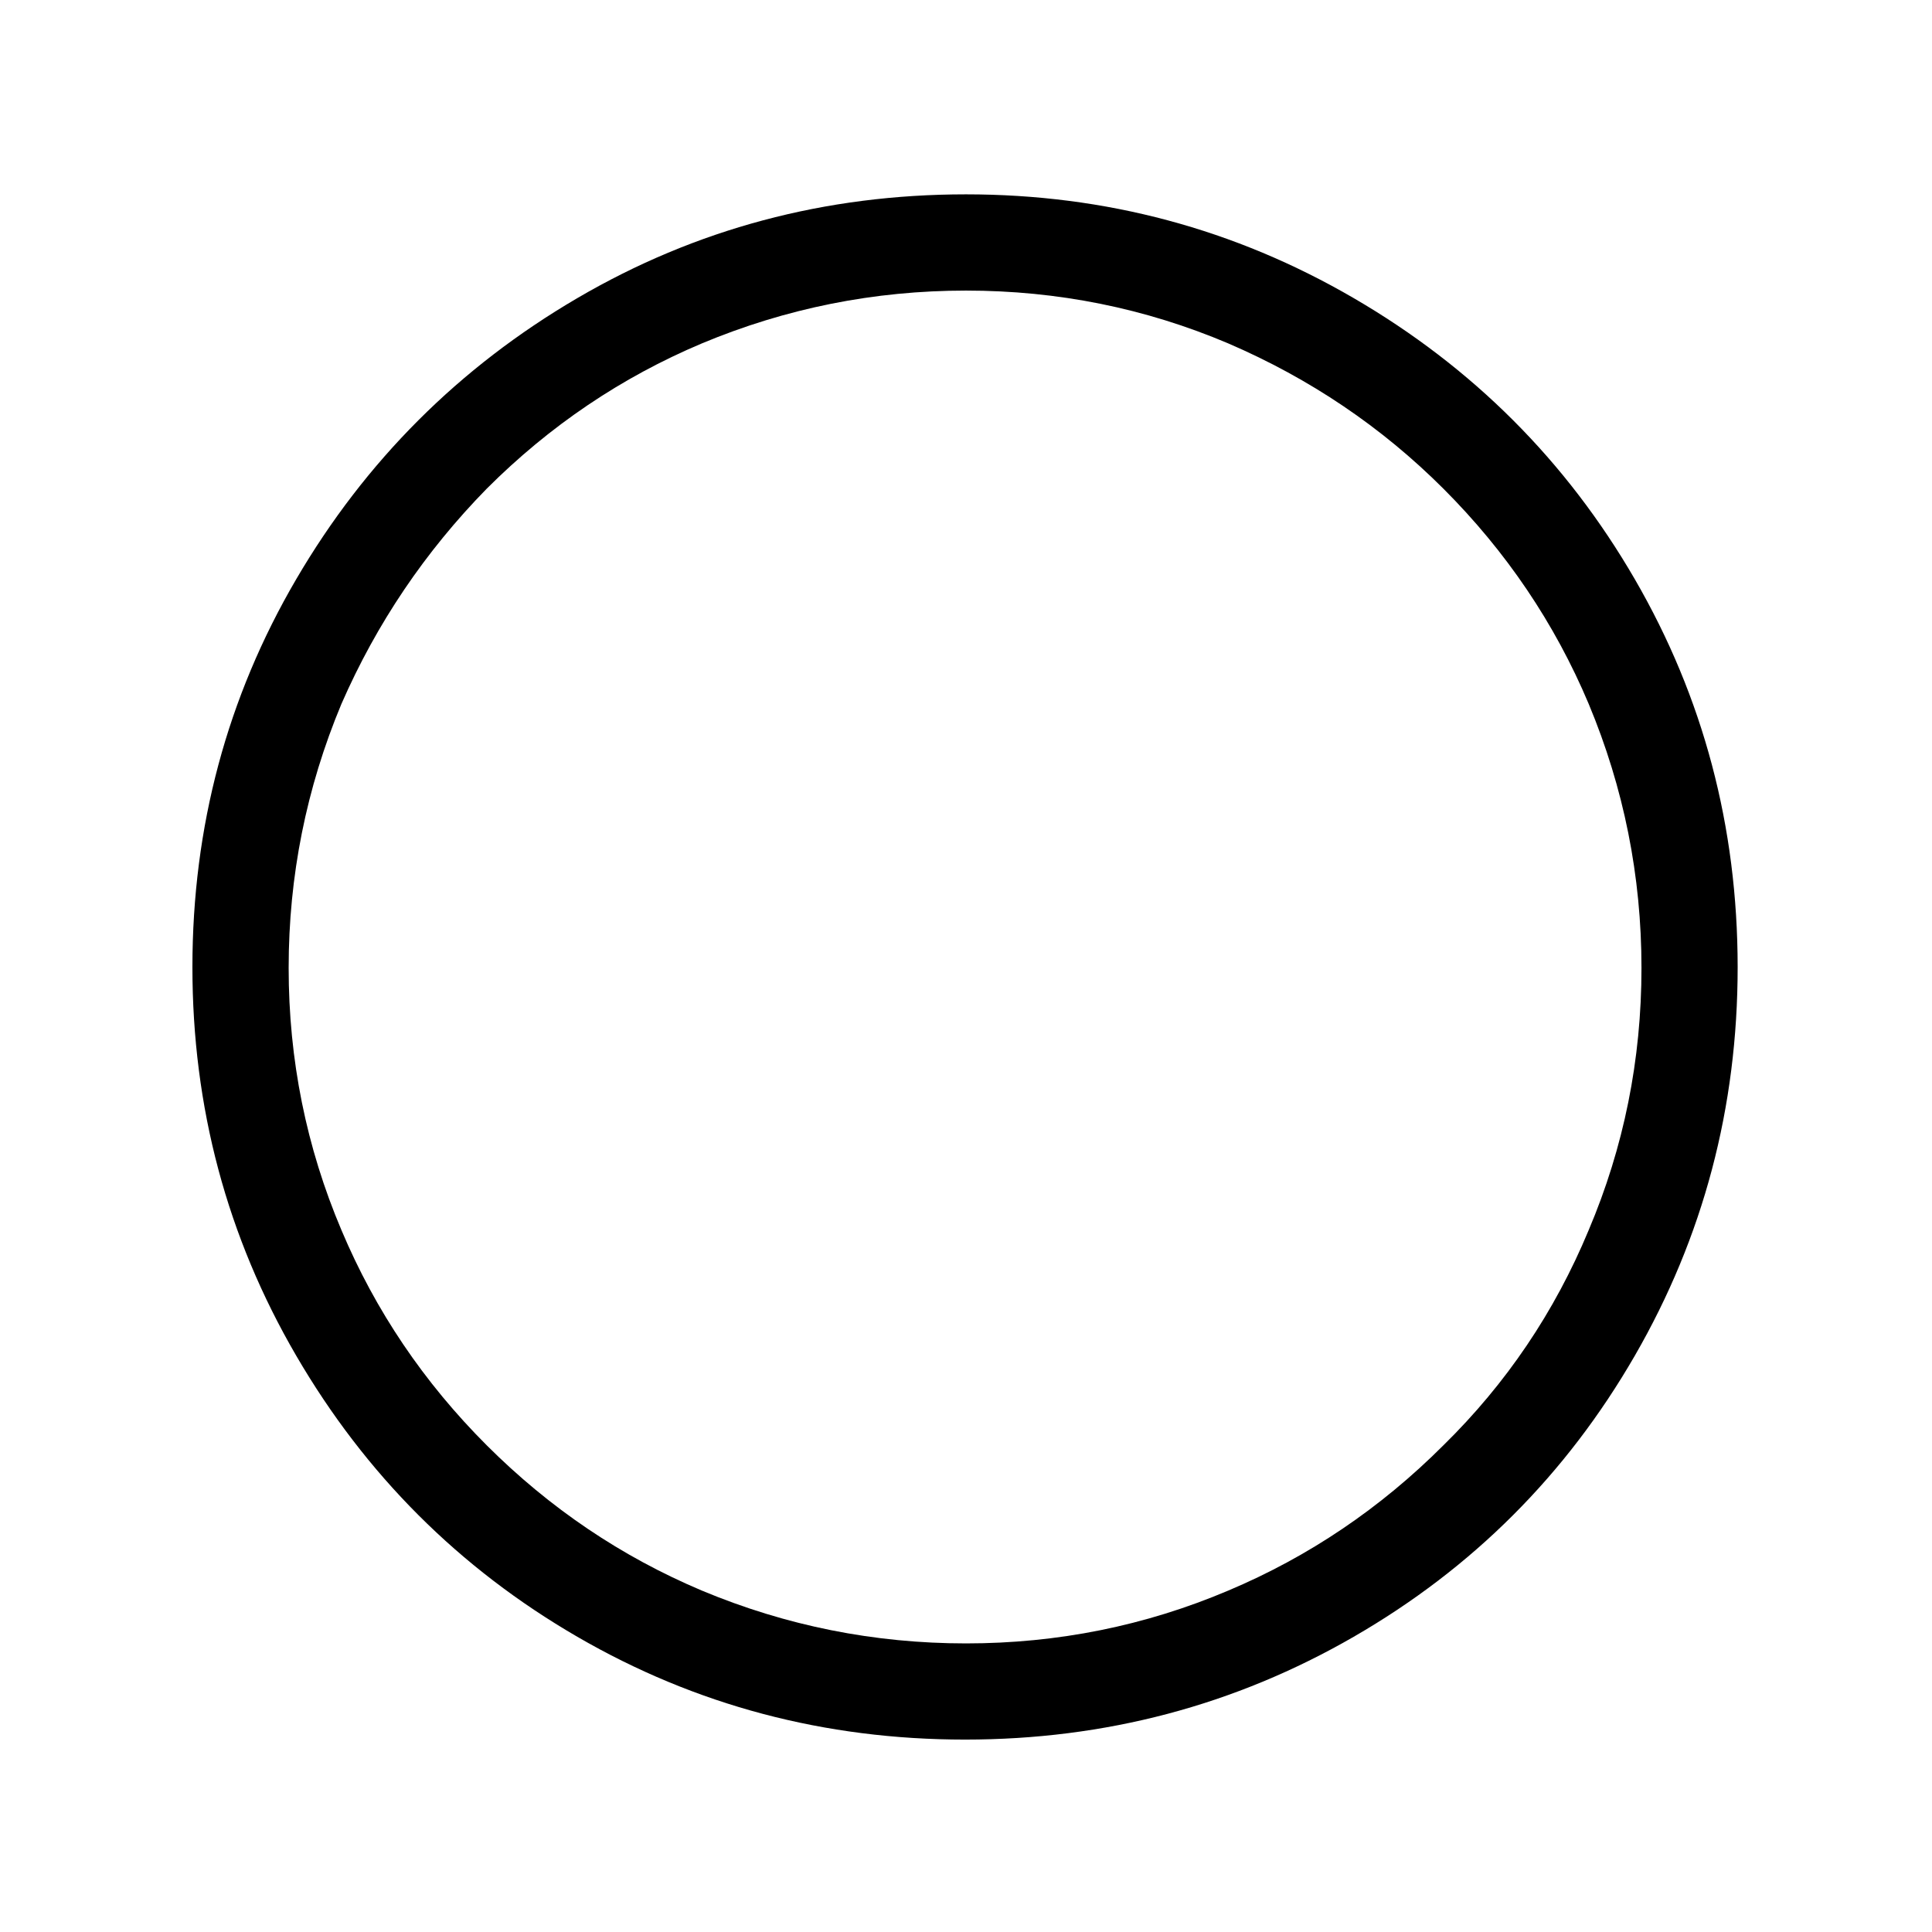 <!-- Generated by IcoMoon.io -->
<svg version="1.1" xmlns="http://www.w3.org/2000/svg" width="32" height="32" viewBox="0 0 32 32">
<title>circle-oeps</title>
<path d="M16 4.813q2.281 0 4.344 0.875 2.031 0.875 3.563 2.406 1.563 1.563 2.406 3.563 0.875 2.094 0.875 4.375t-0.875 4.344q-0.844 2.031-2.406 3.563-1.563 1.563-3.563 2.406-2.063 0.875-4.344 0.875t-4.375-0.875q-2-0.844-3.563-2.406t-2.406-3.563q-0.875-2.063-0.875-4.344t0.875-4.375q0.875-2 2.406-3.563 1.563-1.563 3.563-2.406 2.094-0.875 4.375-0.875zM16 3.219q-3.5 0-6.438 1.719t-4.656 4.656-1.719 6.422 1.719 6.438 4.656 4.656 6.422 1.703 6.438-1.703 4.656-4.656 1.703-6.438-1.703-6.422-4.656-4.656-6.422-1.719v0z"></path>
</svg>

